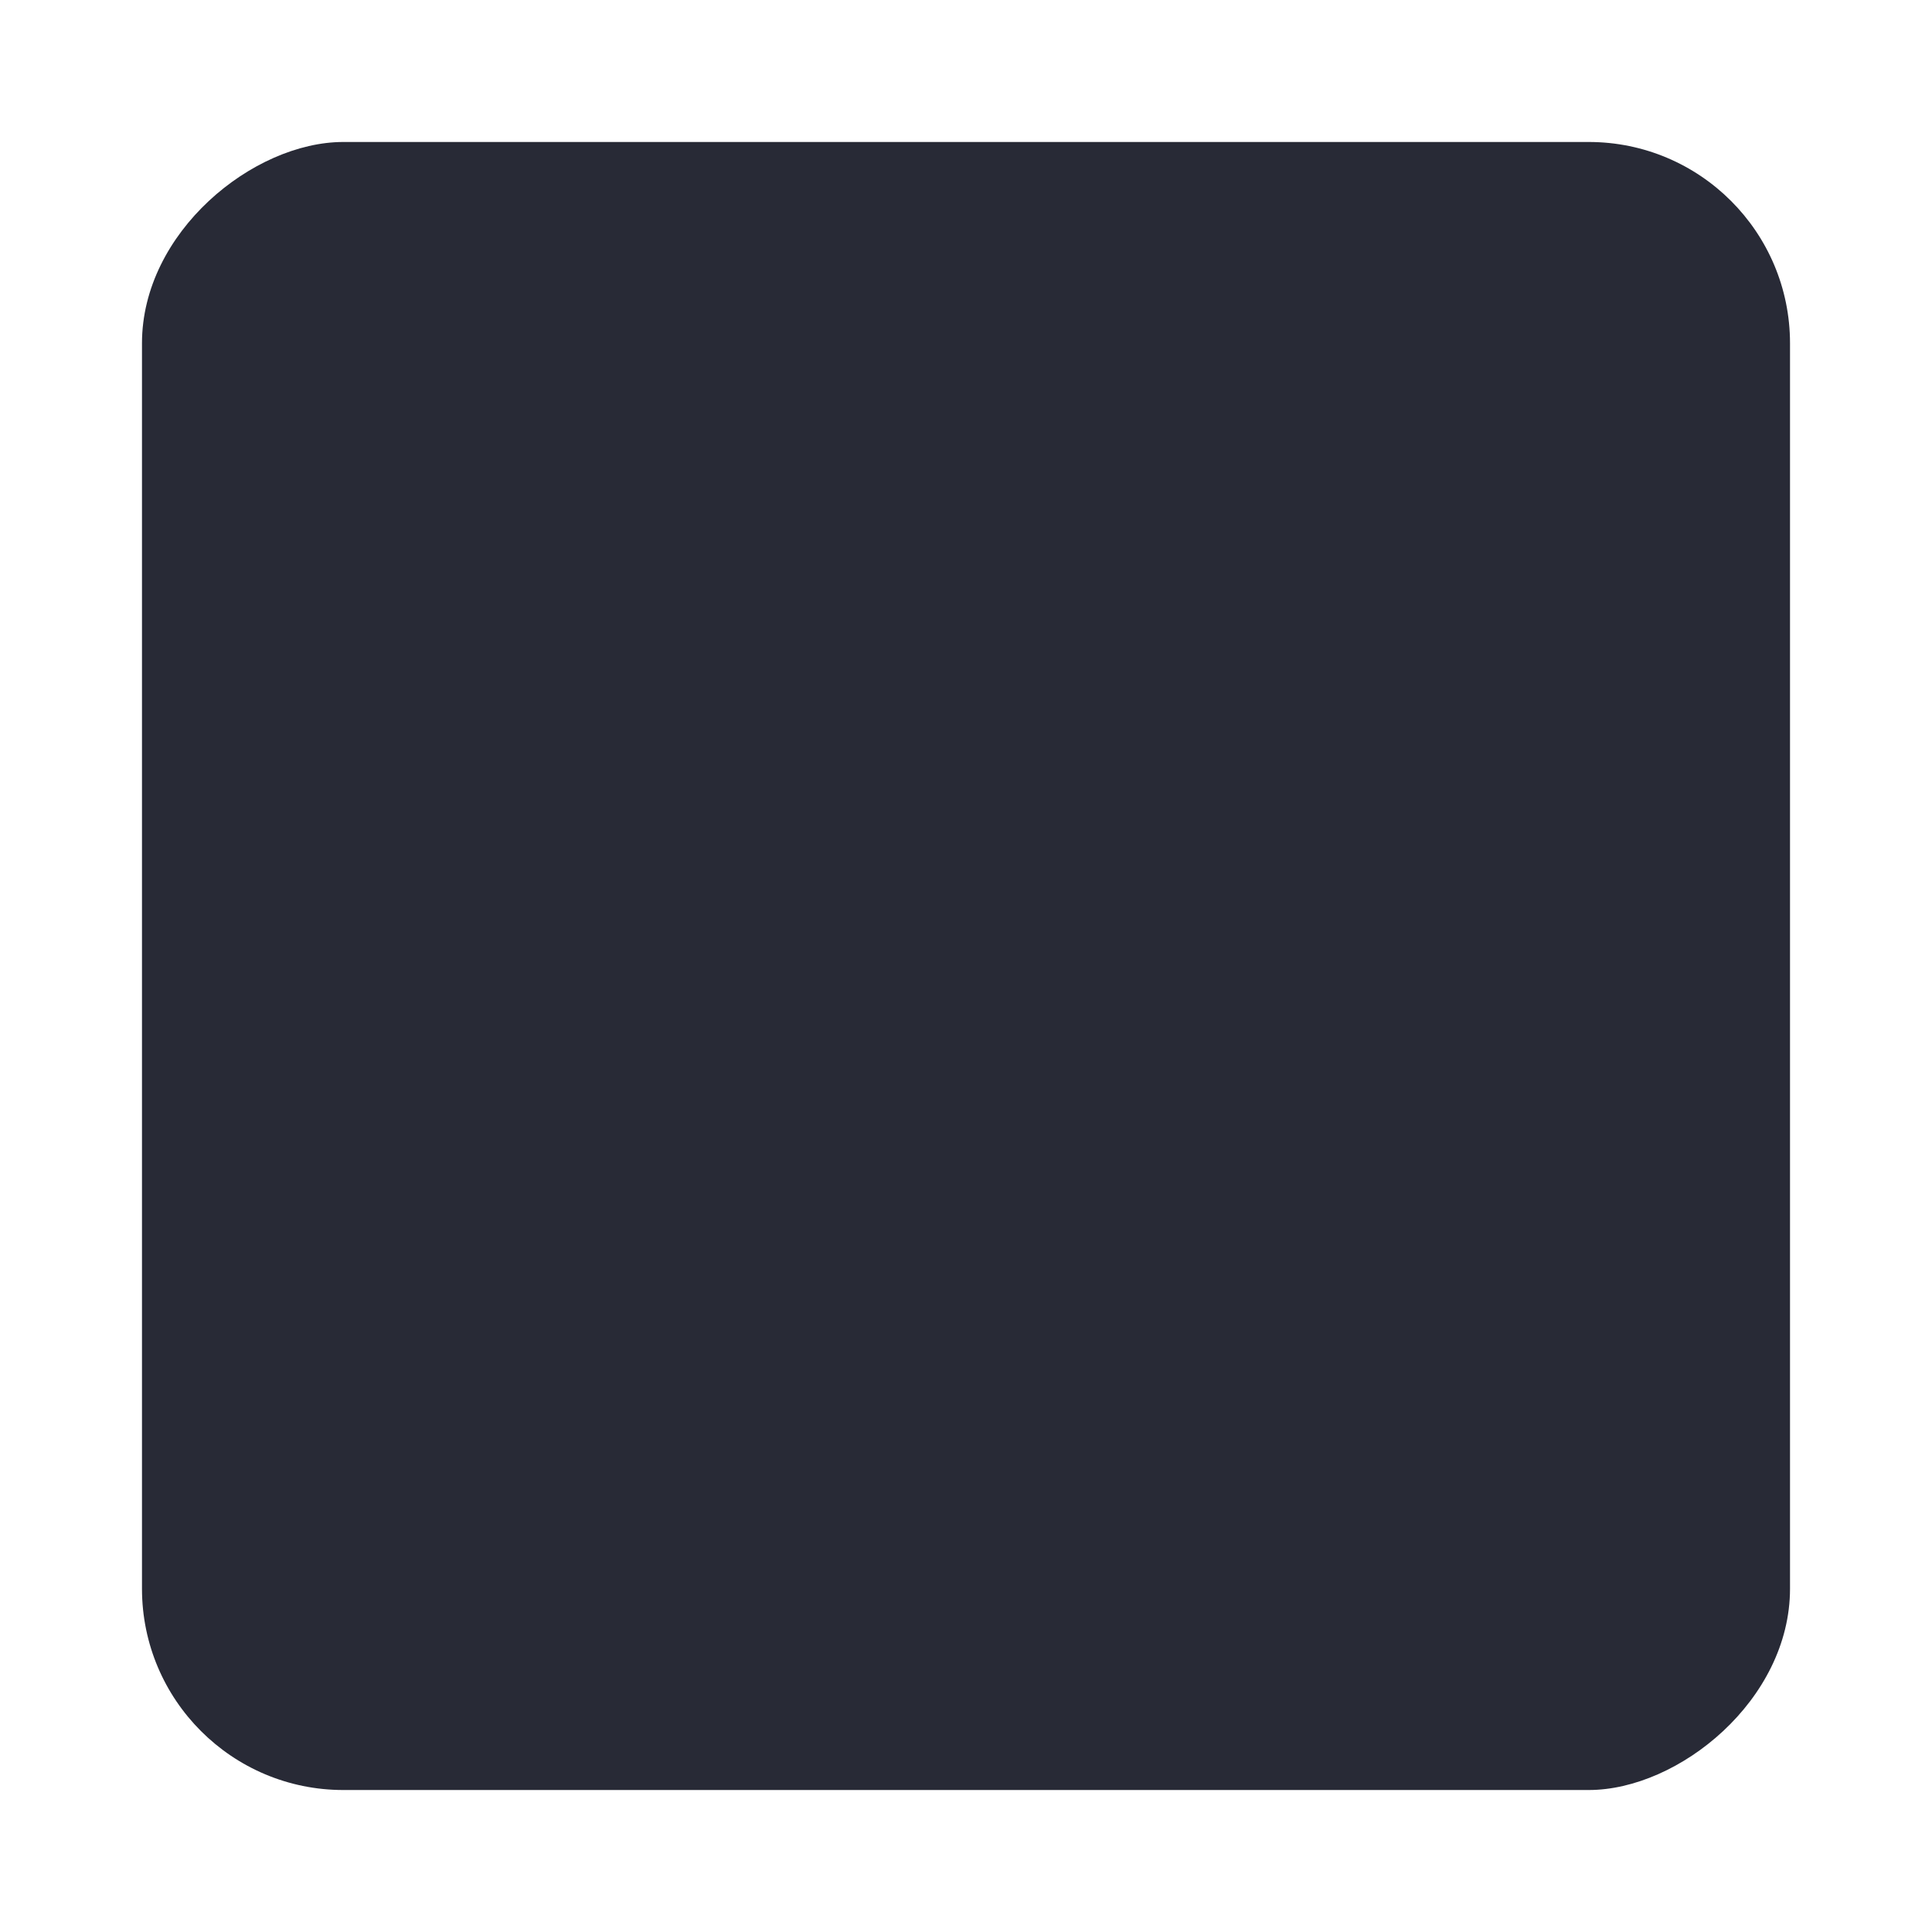 <?xml version="1.0" encoding="UTF-8" standalone="no"?>
<!-- Created with Inkscape (http://www.inkscape.org/) -->

<svg
   xmlns:dc="http://purl.org/dc/elements/1.1/"
   xmlns:cc="http://creativecommons.org/ns#"
   xmlns:rdf="http://www.w3.org/1999/02/22-rdf-syntax-ns#"
   xmlns:svg="http://www.w3.org/2000/svg"
   xmlns="http://www.w3.org/2000/svg"
   xmlns:sodipodi="http://sodipodi.sourceforge.net/DTD/sodipodi-0.dtd"
   xmlns:inkscape="http://www.inkscape.org/namespaces/inkscape"
   width="28.8"
   height="28.8"
   viewBox="0 0 7.62 7.62"
   version="1.1"
   id="svg8"
   inkscape:version="0.92.4 (5da689c313, 2019-01-14)"
   sodipodi:docname="background2.svg"
   inkscape:export-filename="/home/aldebaran/Documentos/servergit/iBattery/docs/icon/MDPI/ic_launcher_round.png"
   inkscape:export-xdpi="160"
   inkscape:export-ydpi="160">
  <defs
     id="defs2" />
  <sodipodi:namedview
     id="base"
     pagecolor="#ffffff"
     bordercolor="#666666"
     borderopacity="1.0"
     inkscape:pageopacity="0.0"
     inkscape:pageshadow="2"
     inkscape:zoom="17.951389"
     inkscape:cx="14.4"
     inkscape:cy="14.4"
     inkscape:document-units="px"
     inkscape:current-layer="svg8"
     showgrid="false"
     units="px"
     inkscape:window-width="1366"
     inkscape:window-height="707"
     inkscape:window-x="0"
     inkscape:window-y="25"
     inkscape:window-maximized="1"
     inkscape:pagecheckerboard="true"
     showguides="true"
     inkscape:guide-bbox="true">
    <sodipodi:guide
       position="11.774,11.774"
       orientation="0,1"
       id="guide853"
       inkscape:locked="false" />
    <sodipodi:guide
       position="11.774,0.926"
       orientation="1,0"
       id="guide859"
       inkscape:locked="false" />
  </sodipodi:namedview>
  <rect
     style="display:inline;opacity:1;fill:#282a36;fill-opacity:1;stroke:none;stroke-width:2.646;stroke-linecap:round;stroke-linejoin:miter;stroke-miterlimit:4;stroke-dasharray:0, 2.646, 5.292, 7.938, 10.583, 13.229, 15.875, 18.521, 21.167, 23.813, 26.458, 29.104, 31.75, 34.396, 37.042;stroke-dashoffset:0;stroke-opacity:0.91;fill-rule:nonzero"
     id="rect915"
     width="6.5"
     height="6.5"
     x="0.56"
     y="-7.06"
     transform="rotate(90)"
     rx="0.794"
     ry="0.794" />
</svg>
